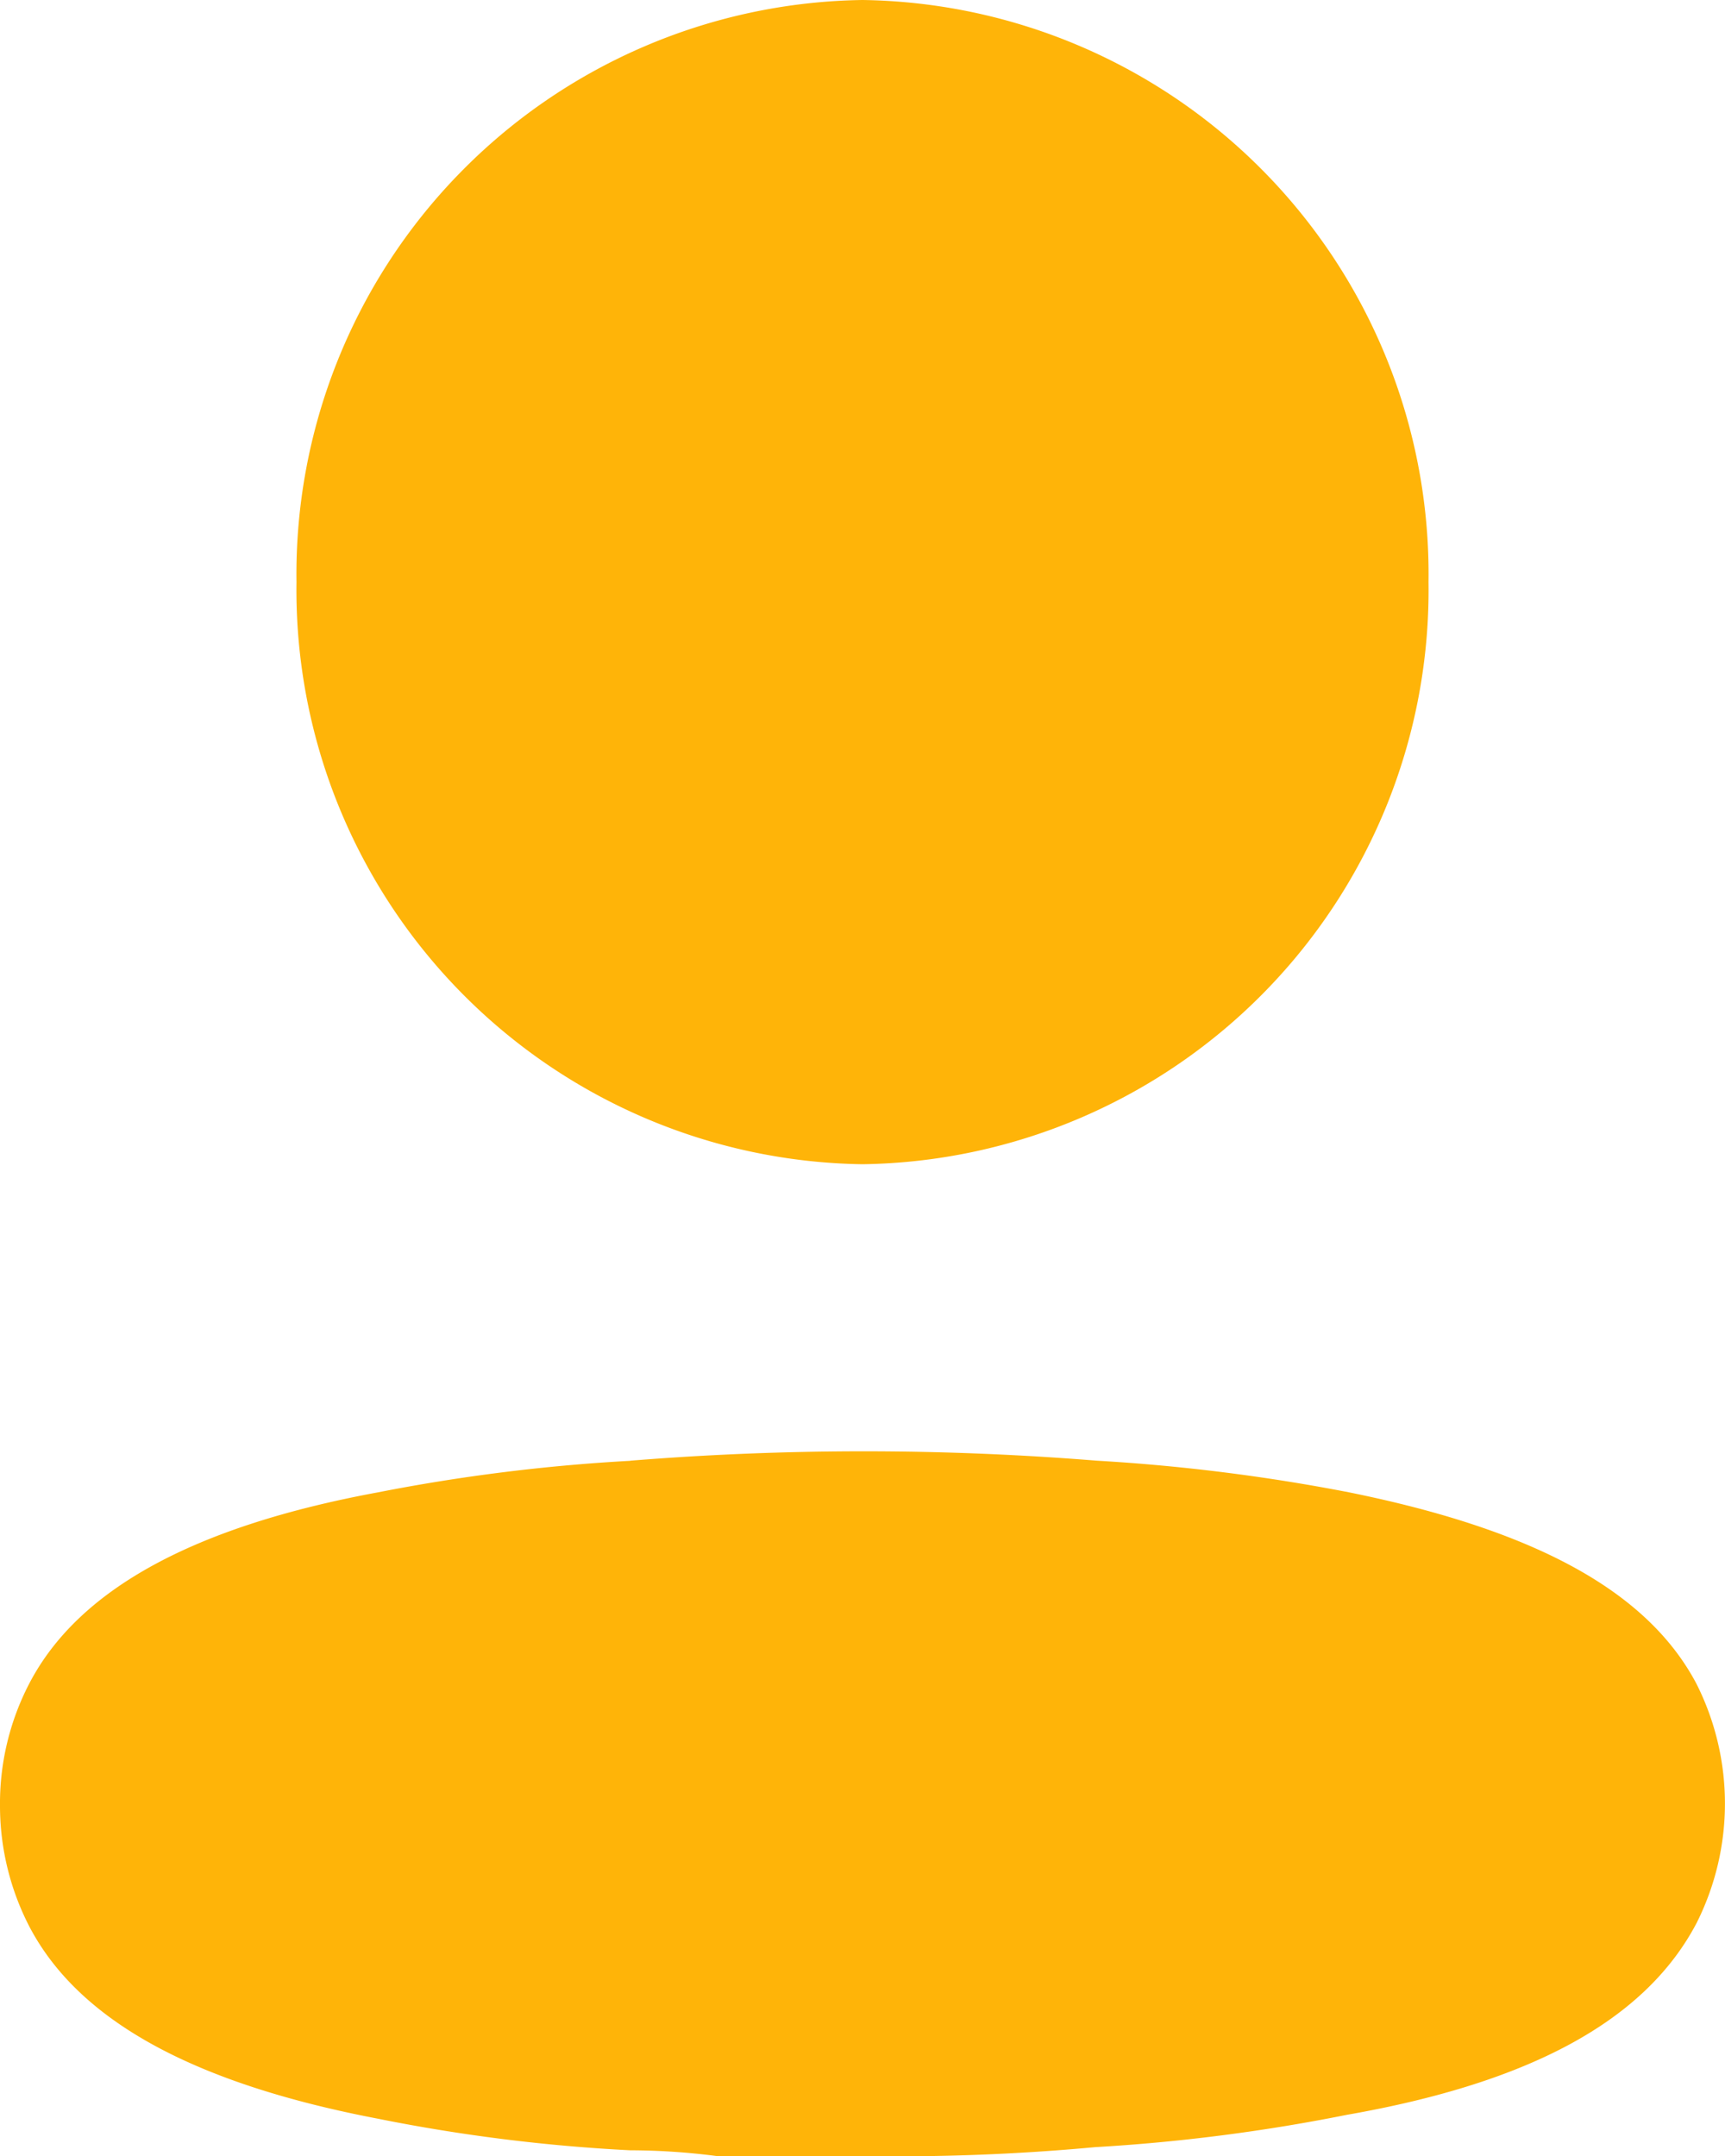 <svg xmlns="http://www.w3.org/2000/svg" width="16" height="20" viewBox="0 0 16 20"><g transform="translate(6 -2)"><g transform="translate(-10)"><path d="M5.848,13.55a26.922,26.922,0,0,1,4.326,0,17.64,17.64,0,0,1,2.336.293c1.67.338,2.76.89,3.227,1.78a2.468,2.468,0,0,1,0,2.215c-.467.89-1.514,1.477-3.244,1.78a16.868,16.868,0,0,1-2.336.3A19.948,19.948,0,0,1,7.968,20H6.644a6.31,6.31,0,0,0-.8-.053A16,16,0,0,1,3.5,19.653c-1.67-.32-2.76-.89-3.227-1.78A2.44,2.44,0,0,1,0,16.754a2.413,2.413,0,0,1,.268-1.13c.459-.89,1.549-1.468,3.236-1.78a16.966,16.966,0,0,1,2.344-.293ZM8,0a5.326,5.326,0,0,1,5.25,5.4A5.326,5.326,0,0,1,8,10.8,5.328,5.328,0,0,1,2.75,5.4,5.327,5.327,0,0,1,8,0Z" transform="translate(4 2)" fill="#ffb408"/></g></g></svg>